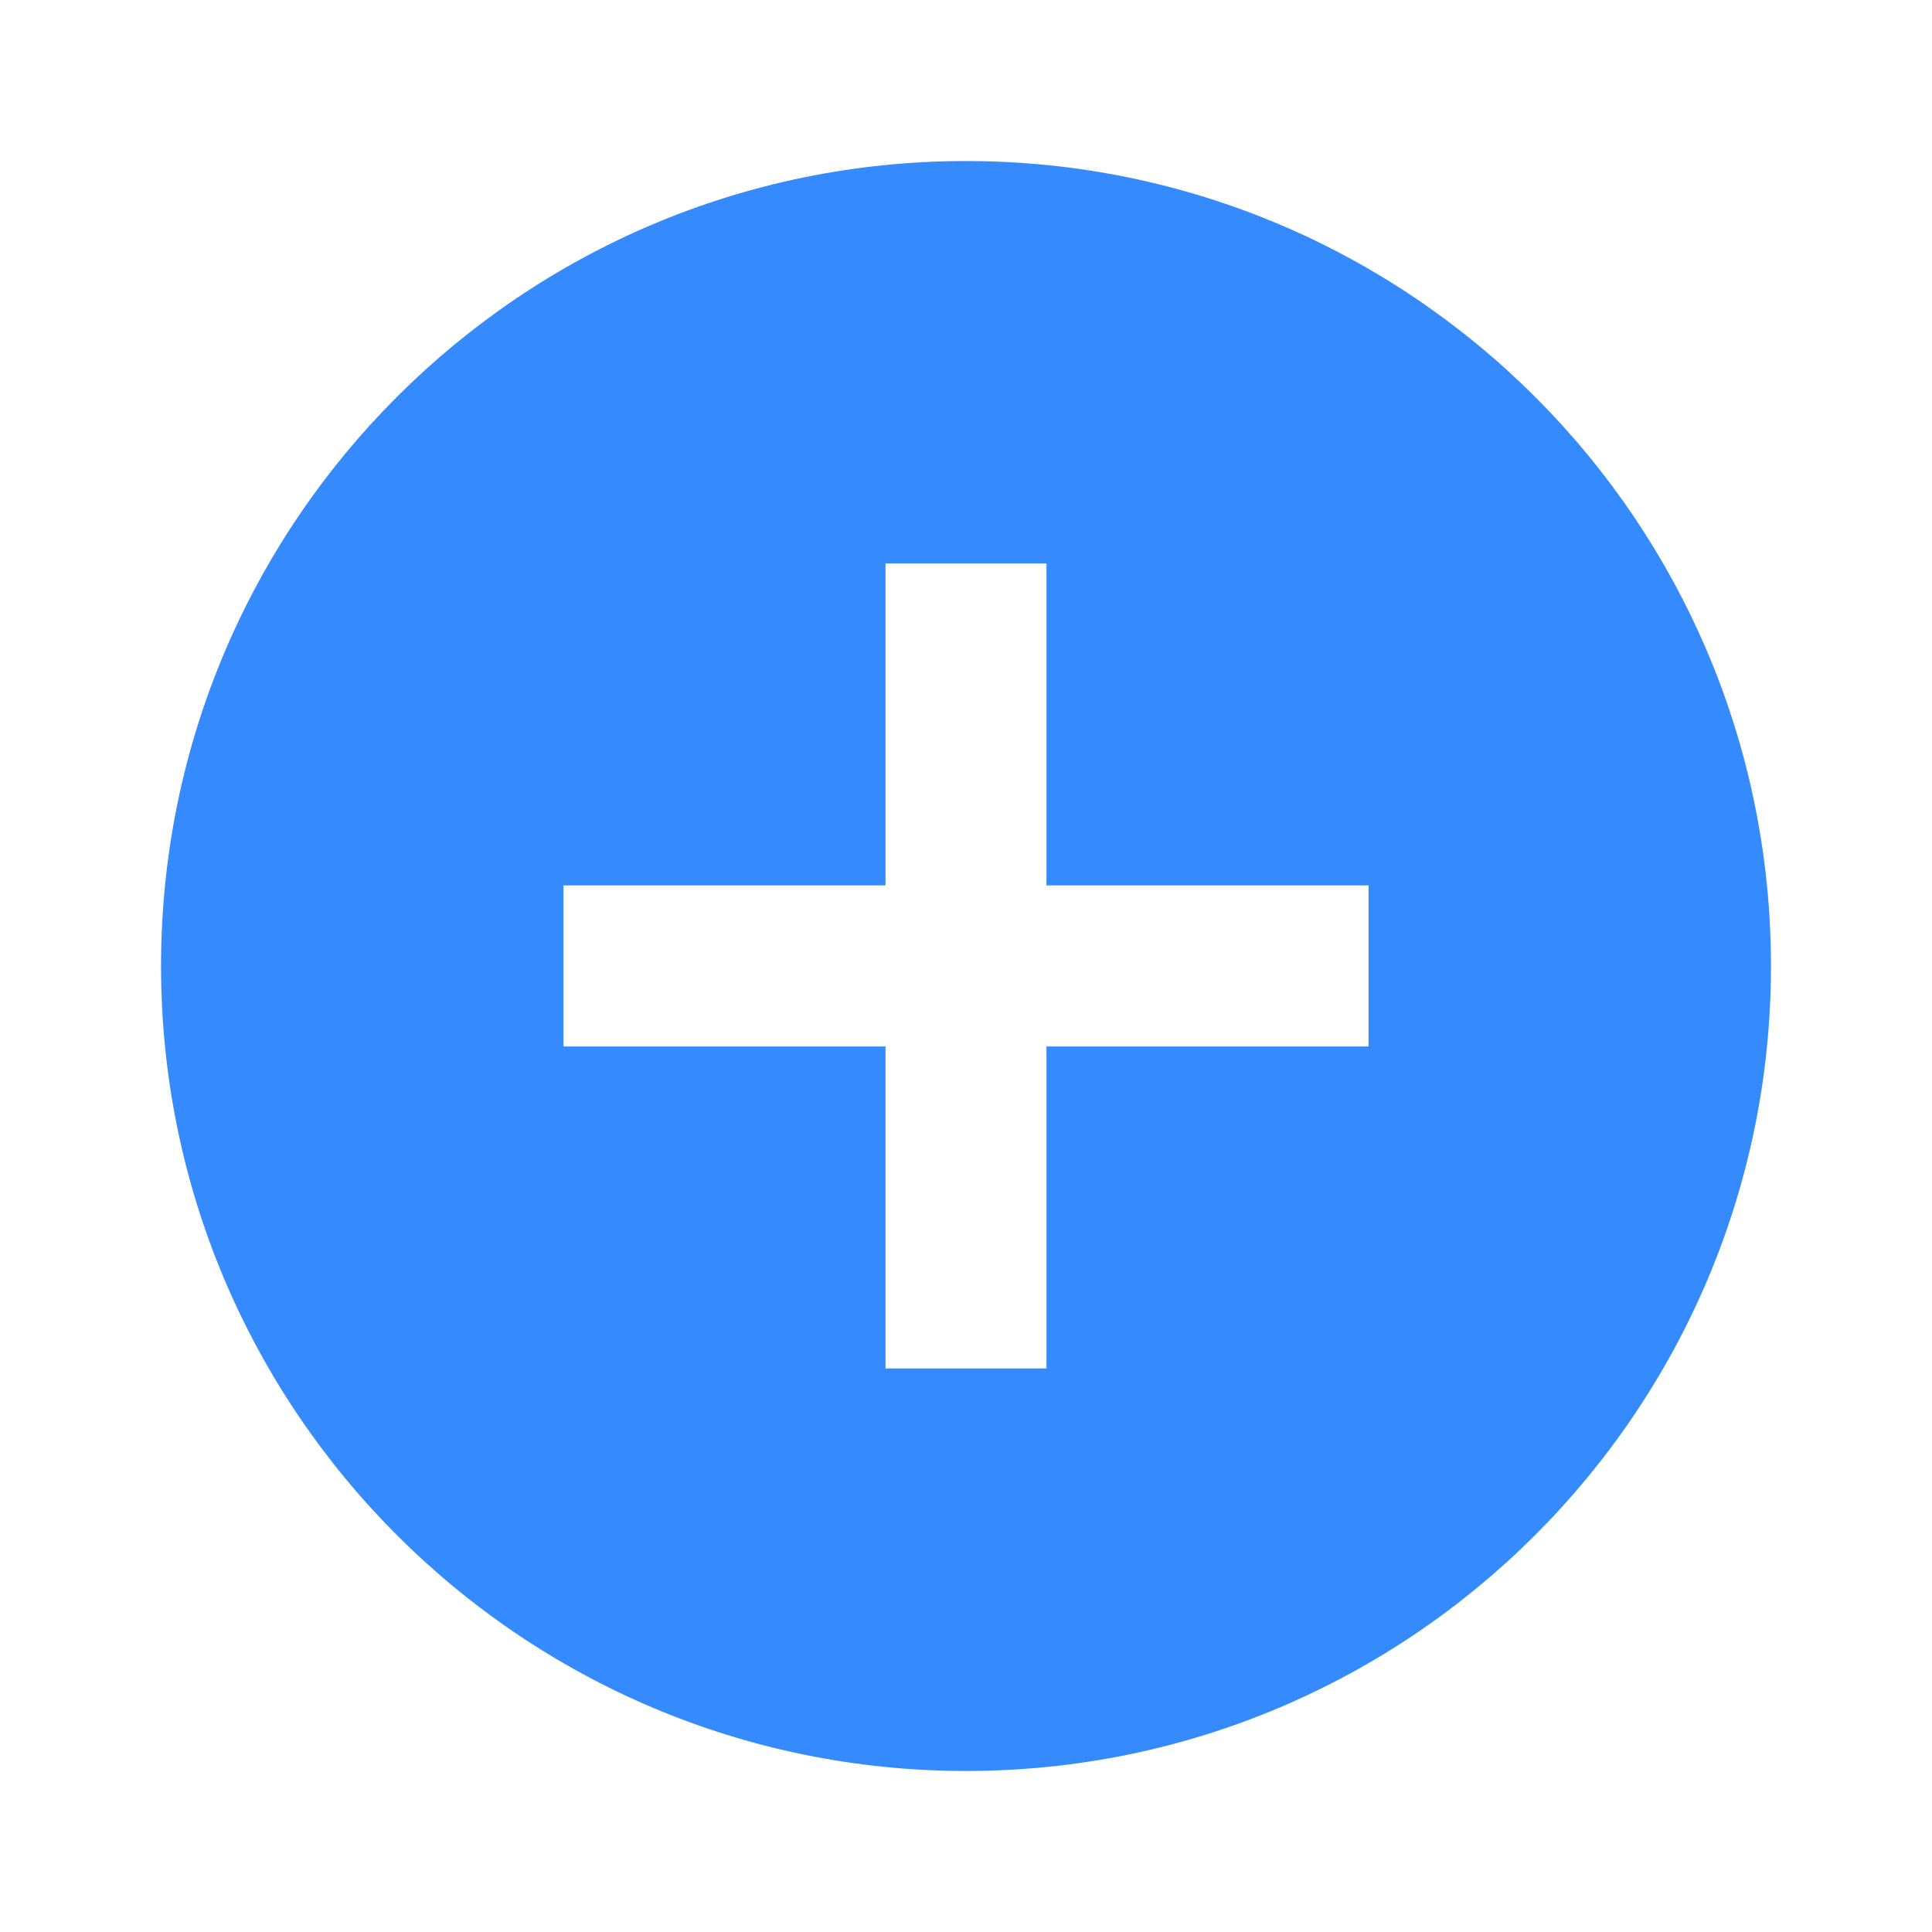<svg width="20" height="20" viewBox="0 0 20 20" fill="none" xmlns="http://www.w3.org/2000/svg">
<g clip-path="url(#clip0_280_9713)">
<path d="M10 1.667C5.4 1.667 1.667 5.4 1.667 10C1.667 14.6 5.4 18.333 10 18.333C14.6 18.333 18.333 14.6 18.333 10C18.333 5.4 14.6 1.667 10 1.667ZM14.167 10.833H10.833V14.166H9.167V10.833H5.833V9.166H9.167V5.833H10.833V9.166H14.167V10.833Z" fill="#358BFE"/>
</g>
<defs>
<clipPath id="clip0_280_9713">
<rect width="20" height="20" fill="white"/>
</clipPath>
</defs>
</svg>
